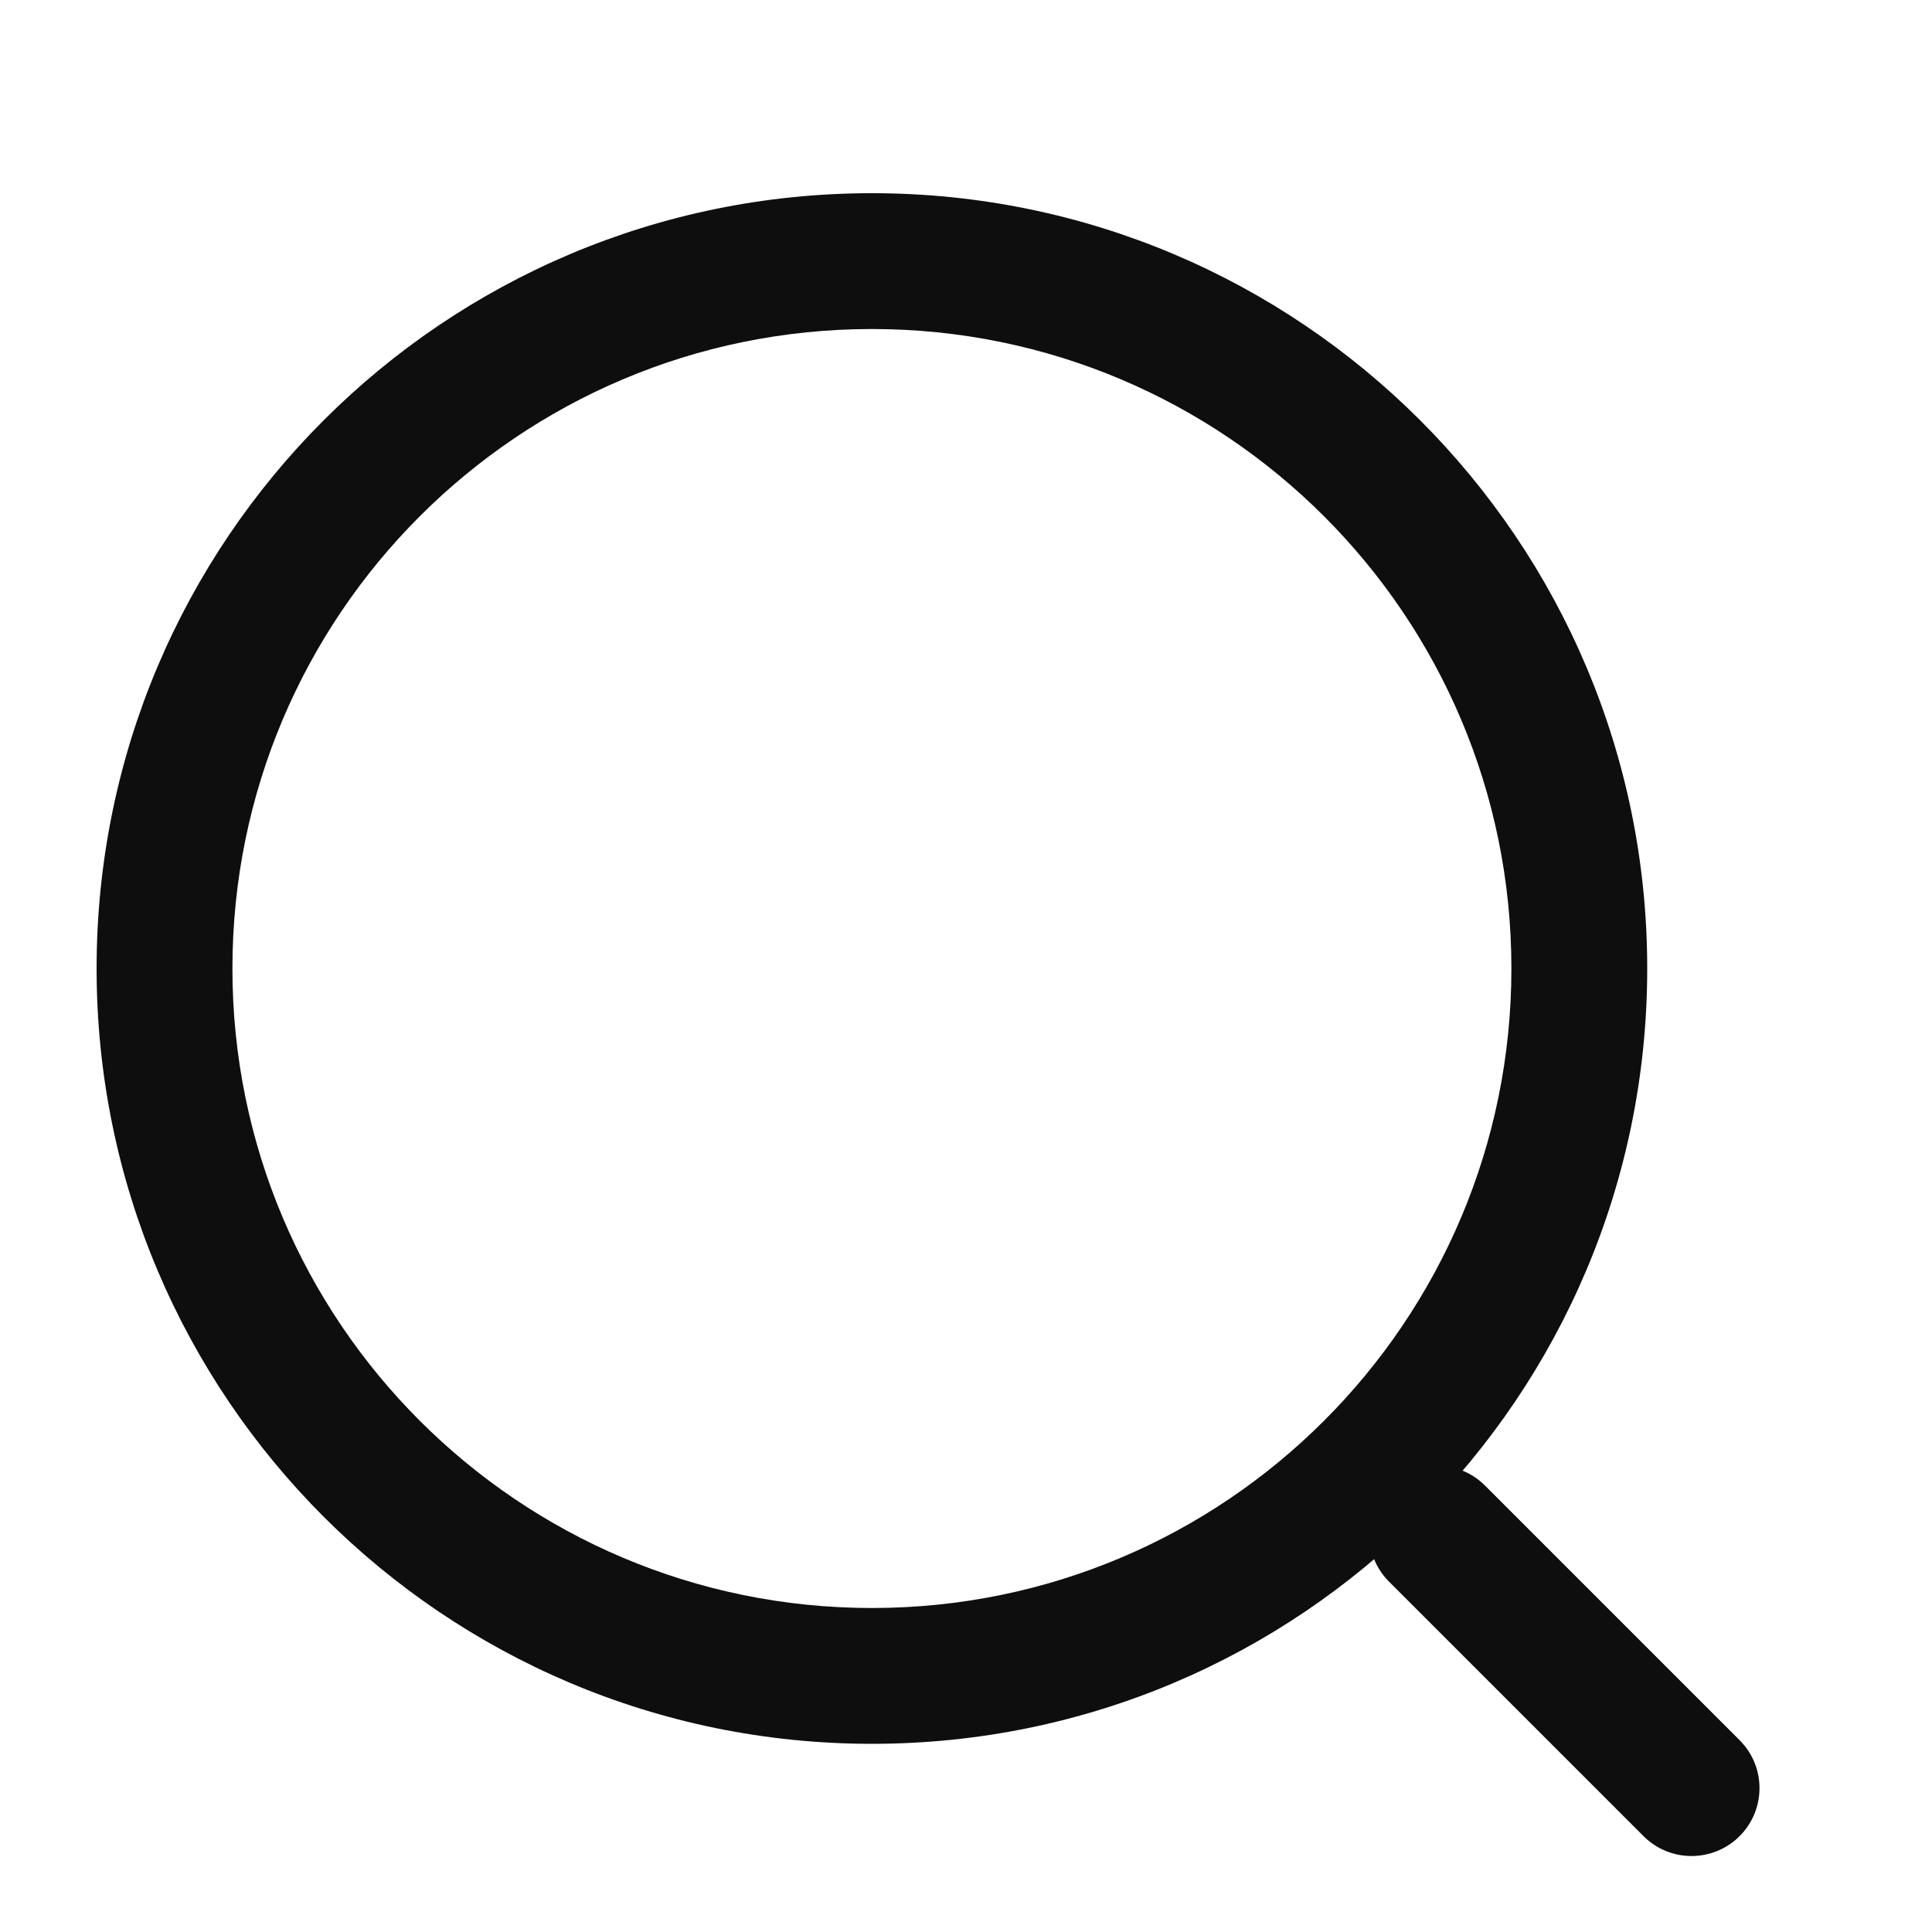 <svg width="20" height="20" viewBox="0 0 20 20" fill="none" xmlns="http://www.w3.org/2000/svg">
<path fill-rule="evenodd" clip-rule="evenodd" d="M1 10.026C1 5.593 4.593 2 9.026 2C13.459 2 17.052 5.593 17.052 10.026C17.052 14.459 13.459 18.052 9.026 18.052C4.593 18.052 1 14.459 1 10.026ZM9.026 3.406C5.37 3.406 2.406 6.37 2.406 10.026C2.406 13.682 5.37 16.646 9.026 16.646C12.682 16.646 15.646 13.682 15.646 10.026C15.646 6.37 12.682 3.406 9.026 3.406Z" fill="#0E0E0E"/>
<path fill-rule="evenodd" clip-rule="evenodd" d="M14.379 15.379C14.654 15.104 15.099 15.104 15.373 15.379L18.008 18.014C18.283 18.288 18.283 18.733 18.008 19.008C17.733 19.282 17.288 19.282 17.014 19.008L14.379 16.373C14.105 16.099 14.105 15.654 14.379 15.379Z" fill="#0E0E0E"/>
</svg>
